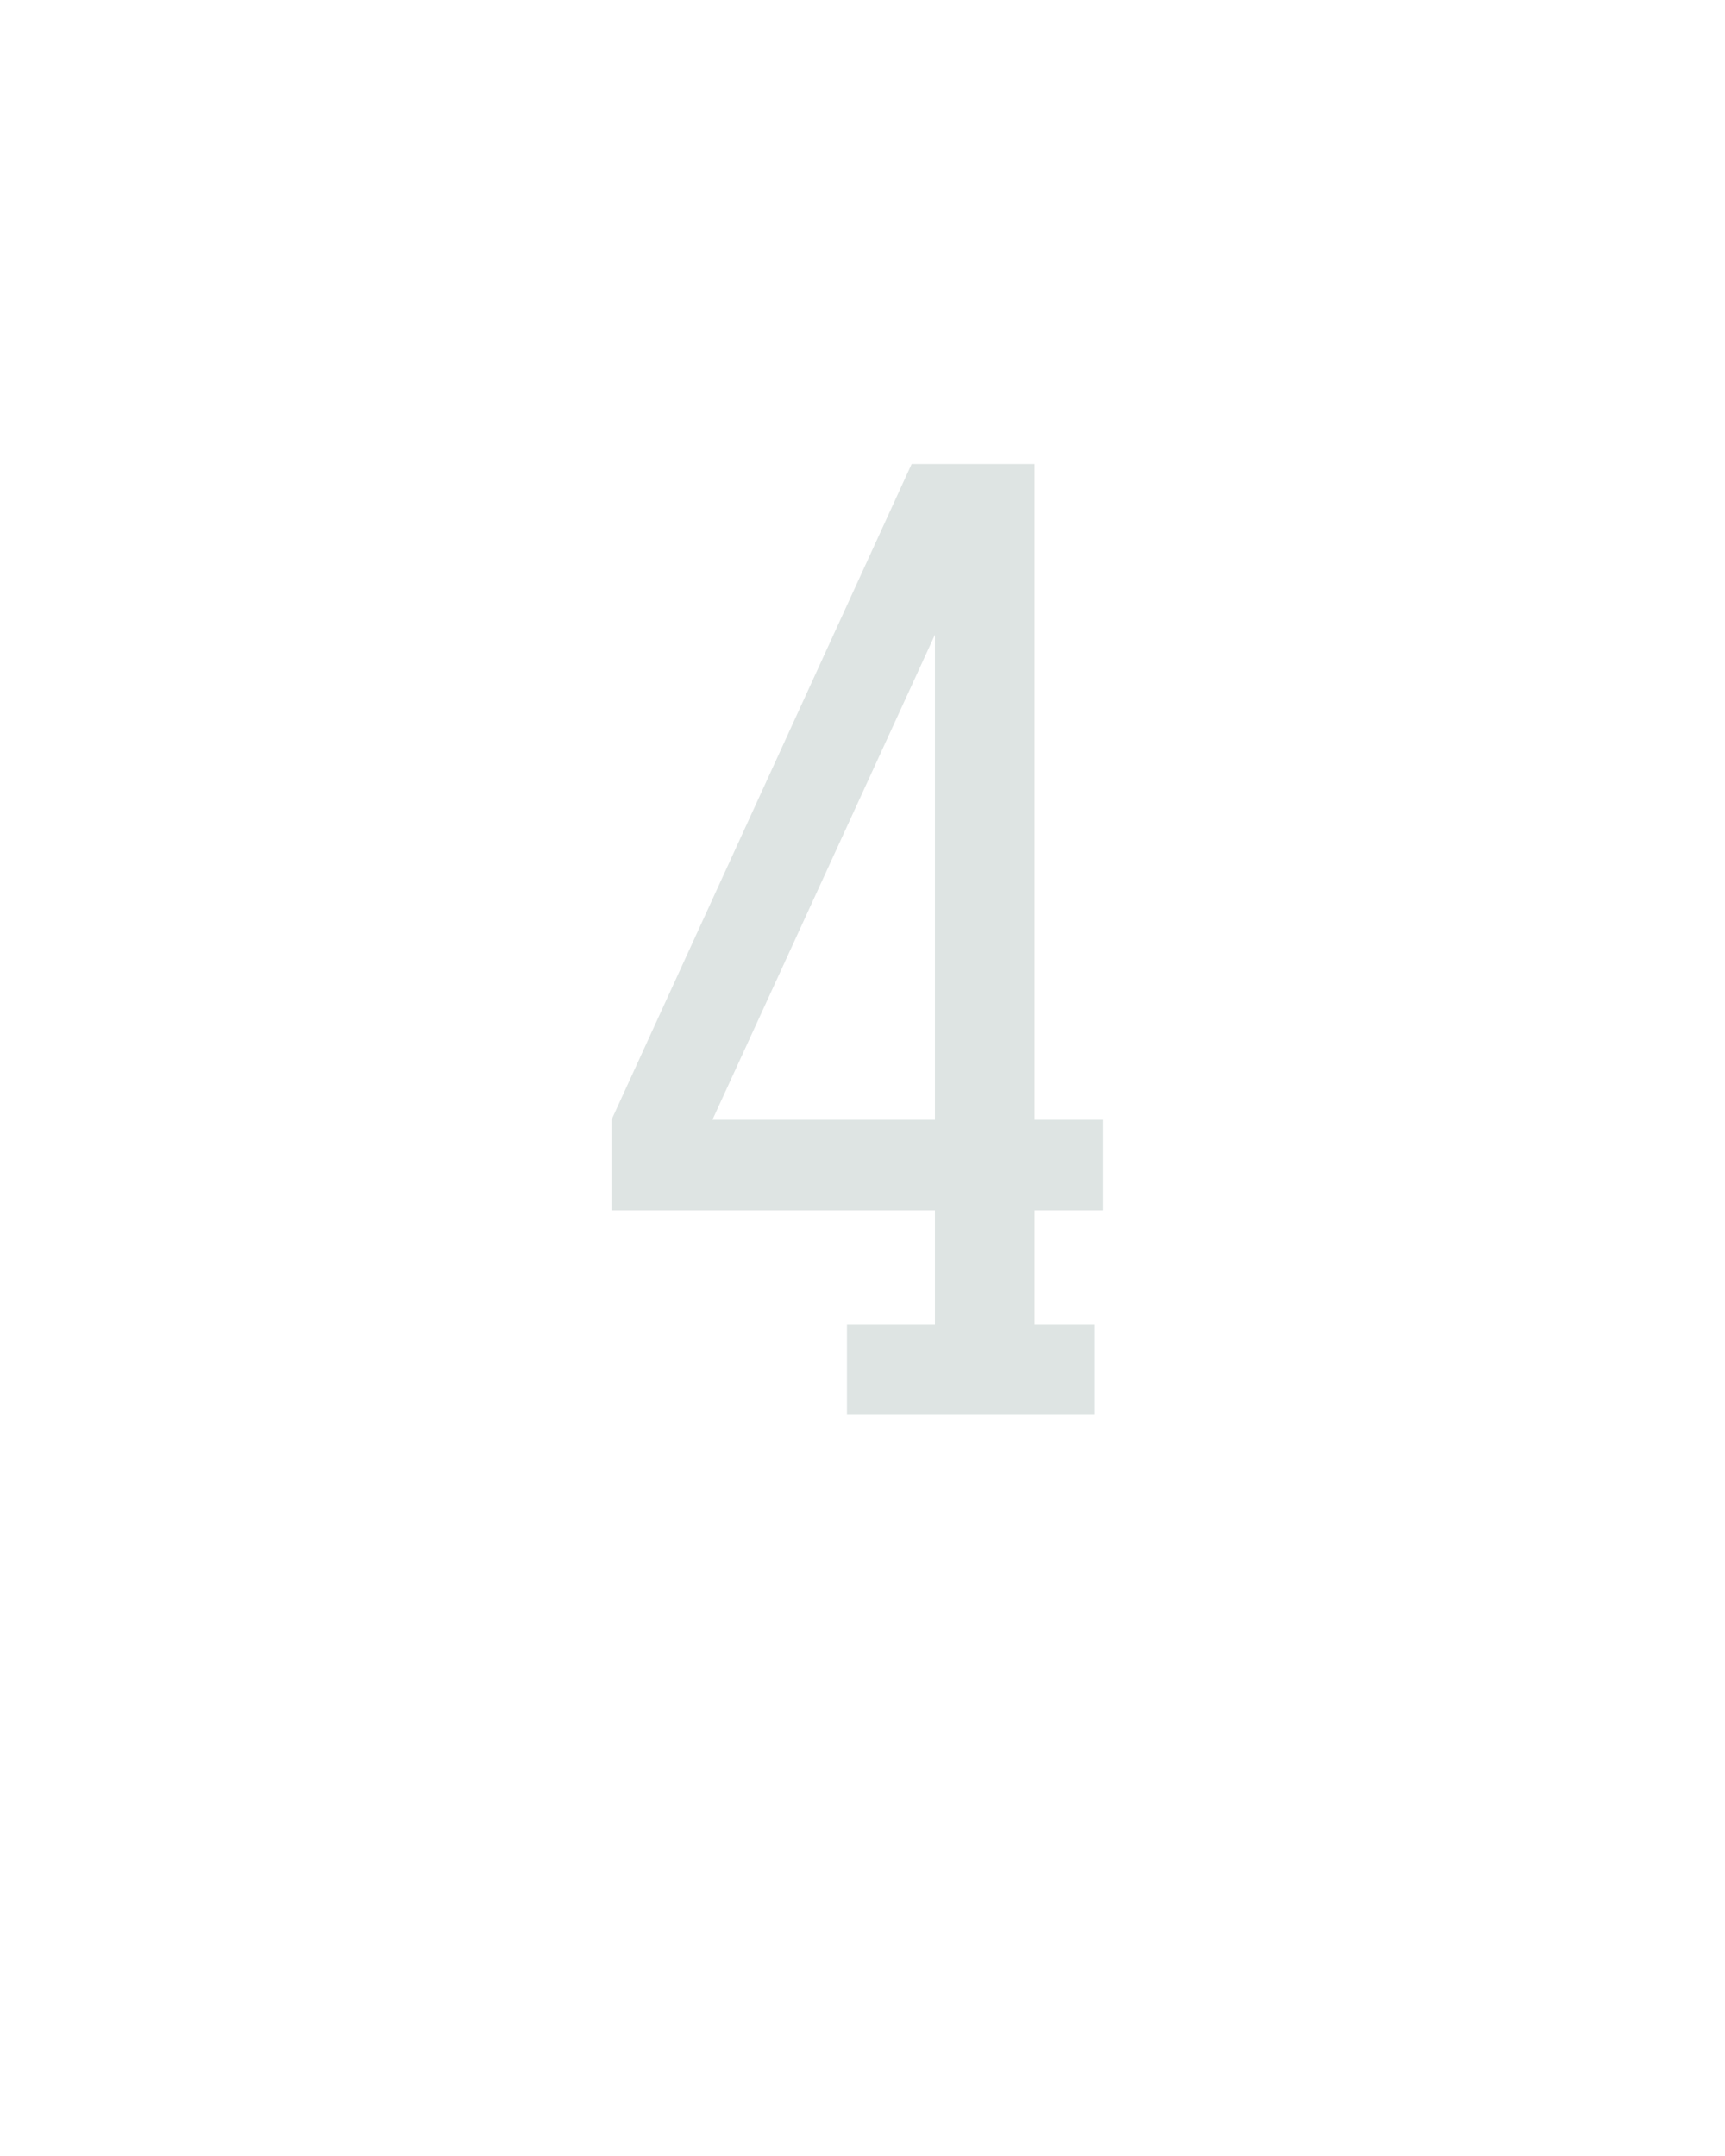 <?xml version="1.0" encoding="UTF-8" standalone="no"?>
<svg height="160" viewBox="0 0 128 160" width="128" xmlns="http://www.w3.org/2000/svg">
<defs>
<path d="M 238 0 L 238 -70 L 306 -70 L 306 -158 L 56 -158 L 56 -228 L 288 -735 L 383 -735 L 383 -228 L 436 -228 L 436 -158 L 383 -158 L 383 -70 L 429 -70 L 429 0 Z M 306 -228 L 306 -603 L 134 -228 Z " id="path1"/>
</defs>
<g>
<g data-source-text="4" fill="#dee4e3" transform="translate(40 104.992) rotate(0) scale(0.096)">
<use href="#path1" transform="translate(0 0)"/>
</g>
</g>
</svg>